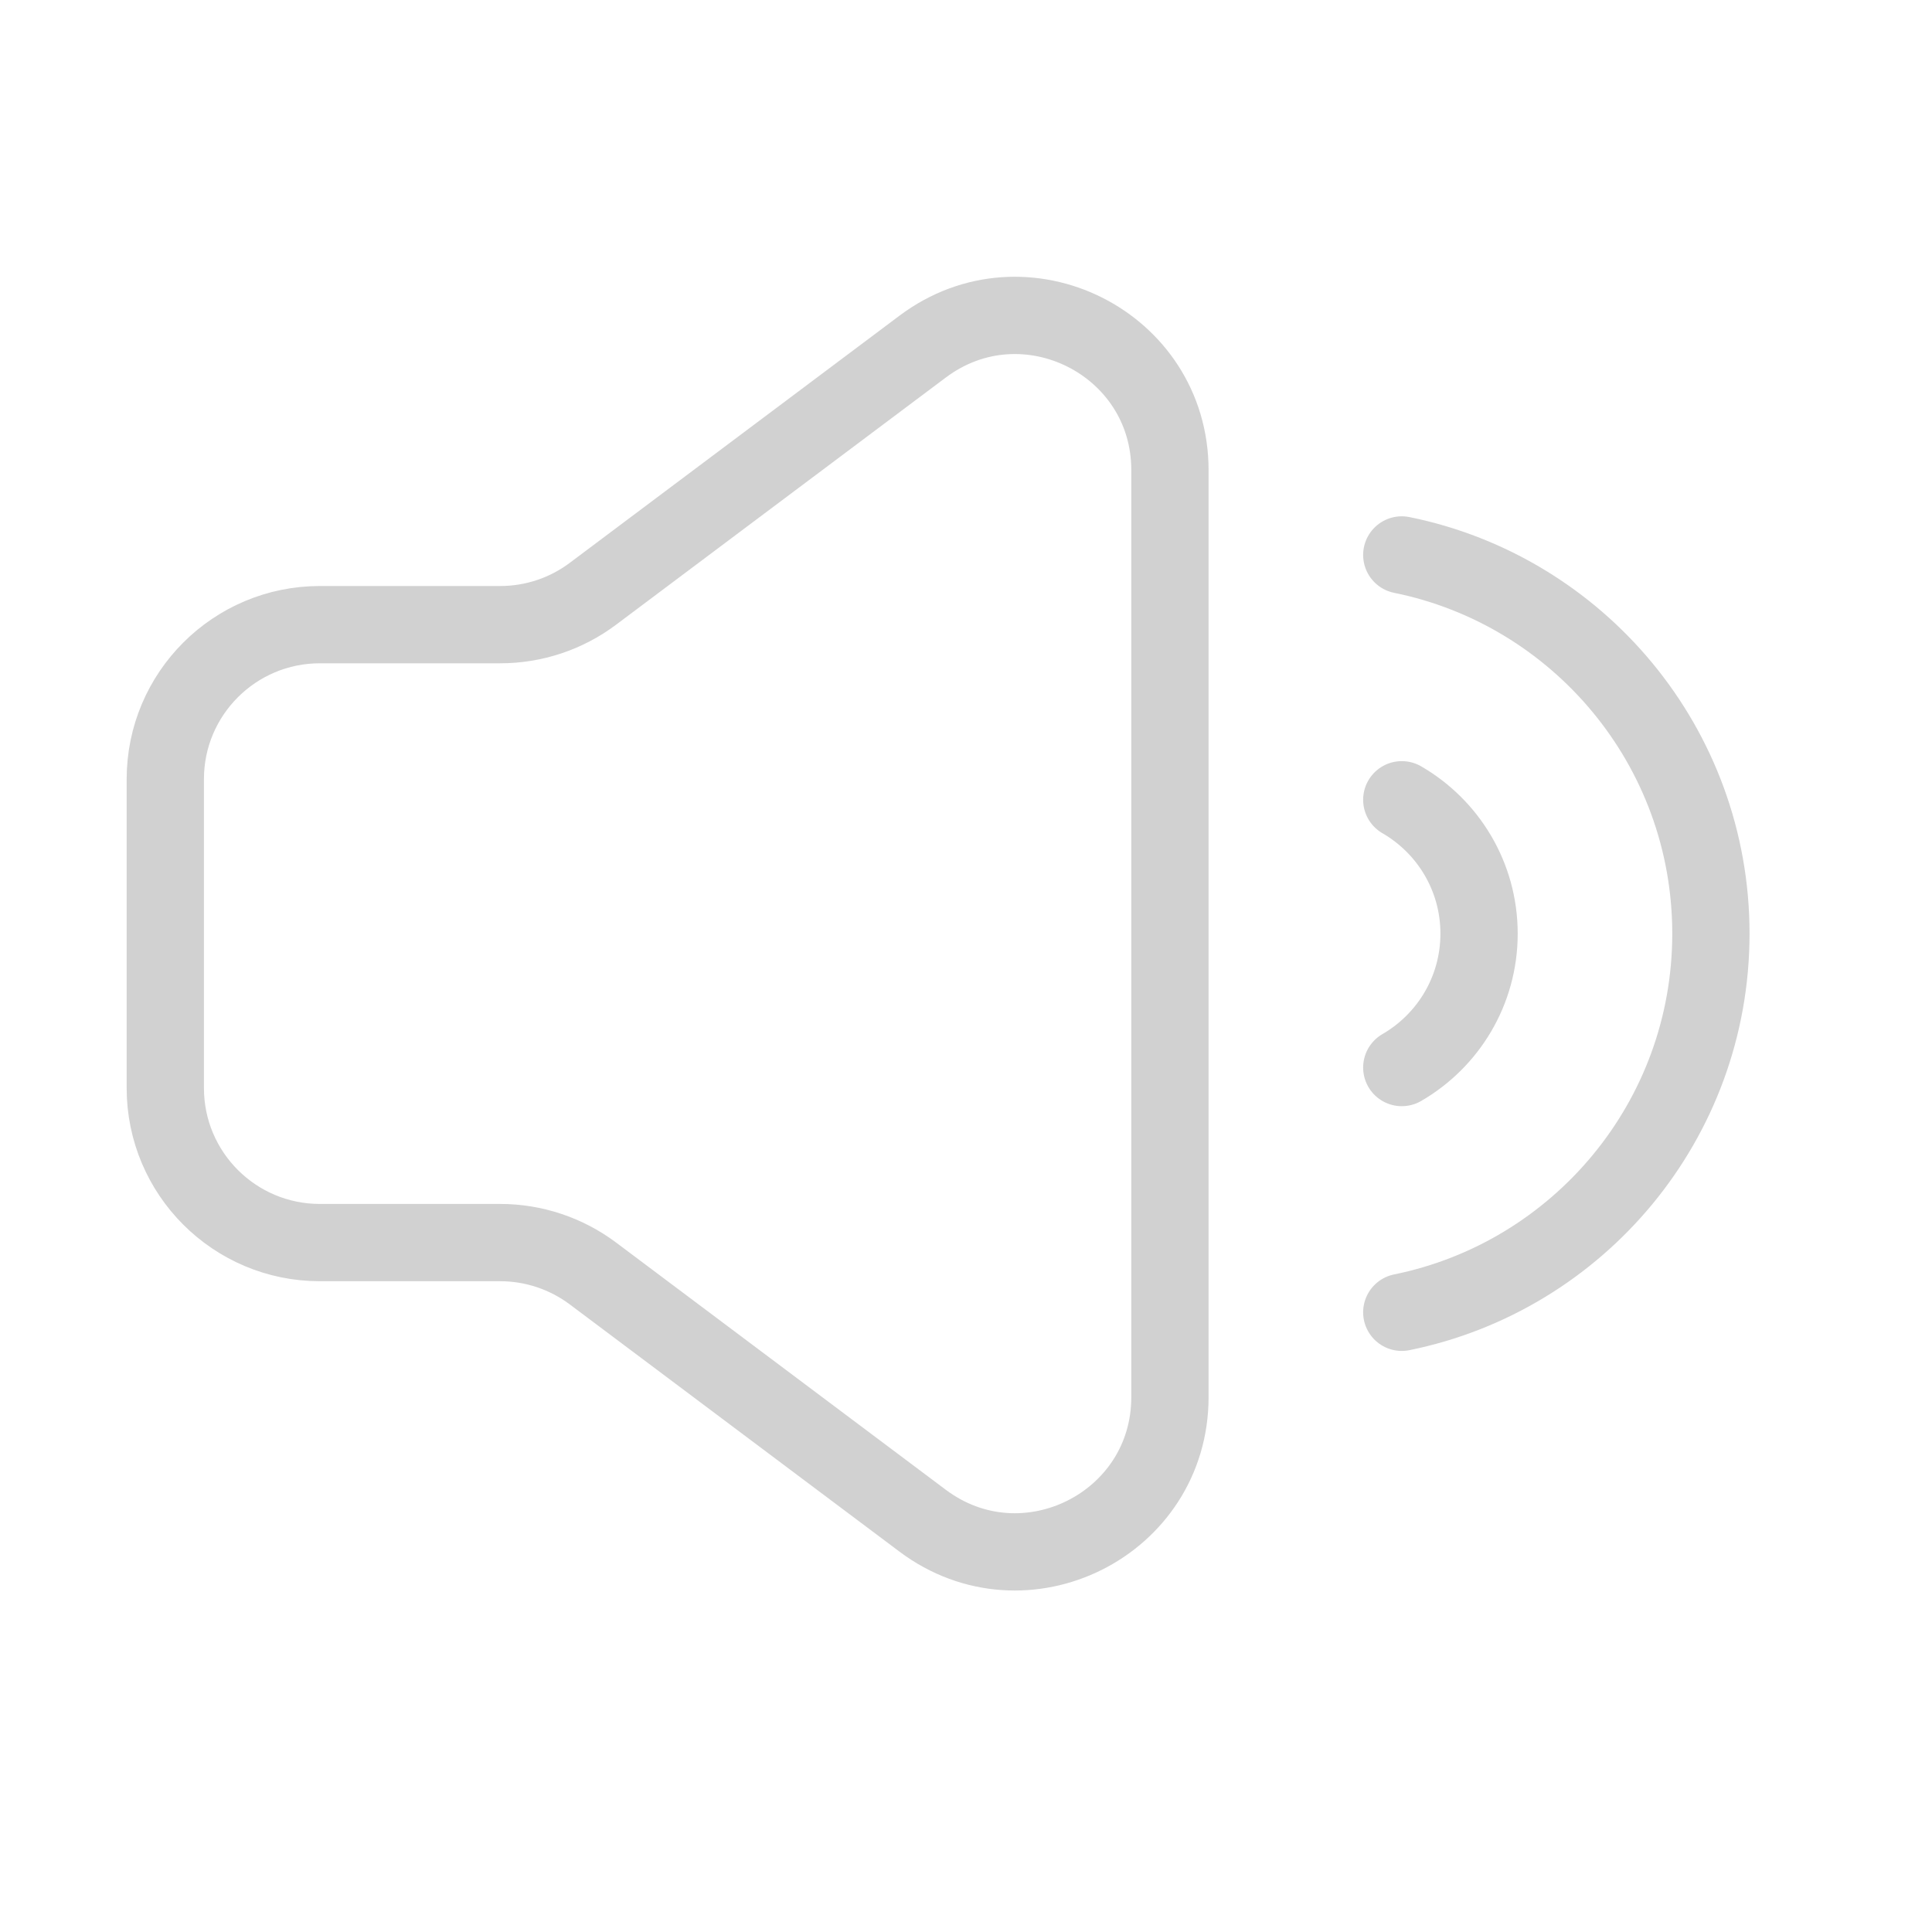 <svg width="25" height="25" viewBox="0 0 25 25" fill="none" xmlns="http://www.w3.org/2000/svg">
<path d="M18.139 10.349C18.737 10.695 19.139 11.341 19.139 12.081C19.139 12.822 18.737 13.468 18.139 13.814M18.139 7.181C20.422 7.644 22.139 9.662 22.139 12.081C22.139 14.5 20.422 16.518 18.139 16.981M7.673 7.683L11.939 4.485C13.258 3.496 15.139 4.437 15.139 6.084V18.078C15.139 19.726 13.258 20.666 11.939 19.678L7.673 16.479C7.327 16.22 6.906 16.079 6.473 16.079H4.139C3.035 16.079 2.139 15.184 2.139 14.08V10.082C2.139 8.978 3.035 8.083 4.139 8.083H6.473C6.906 8.083 7.327 7.943 7.673 7.683Z" stroke="#D1D1D1" stroke-linecap="round"/>
</svg>
